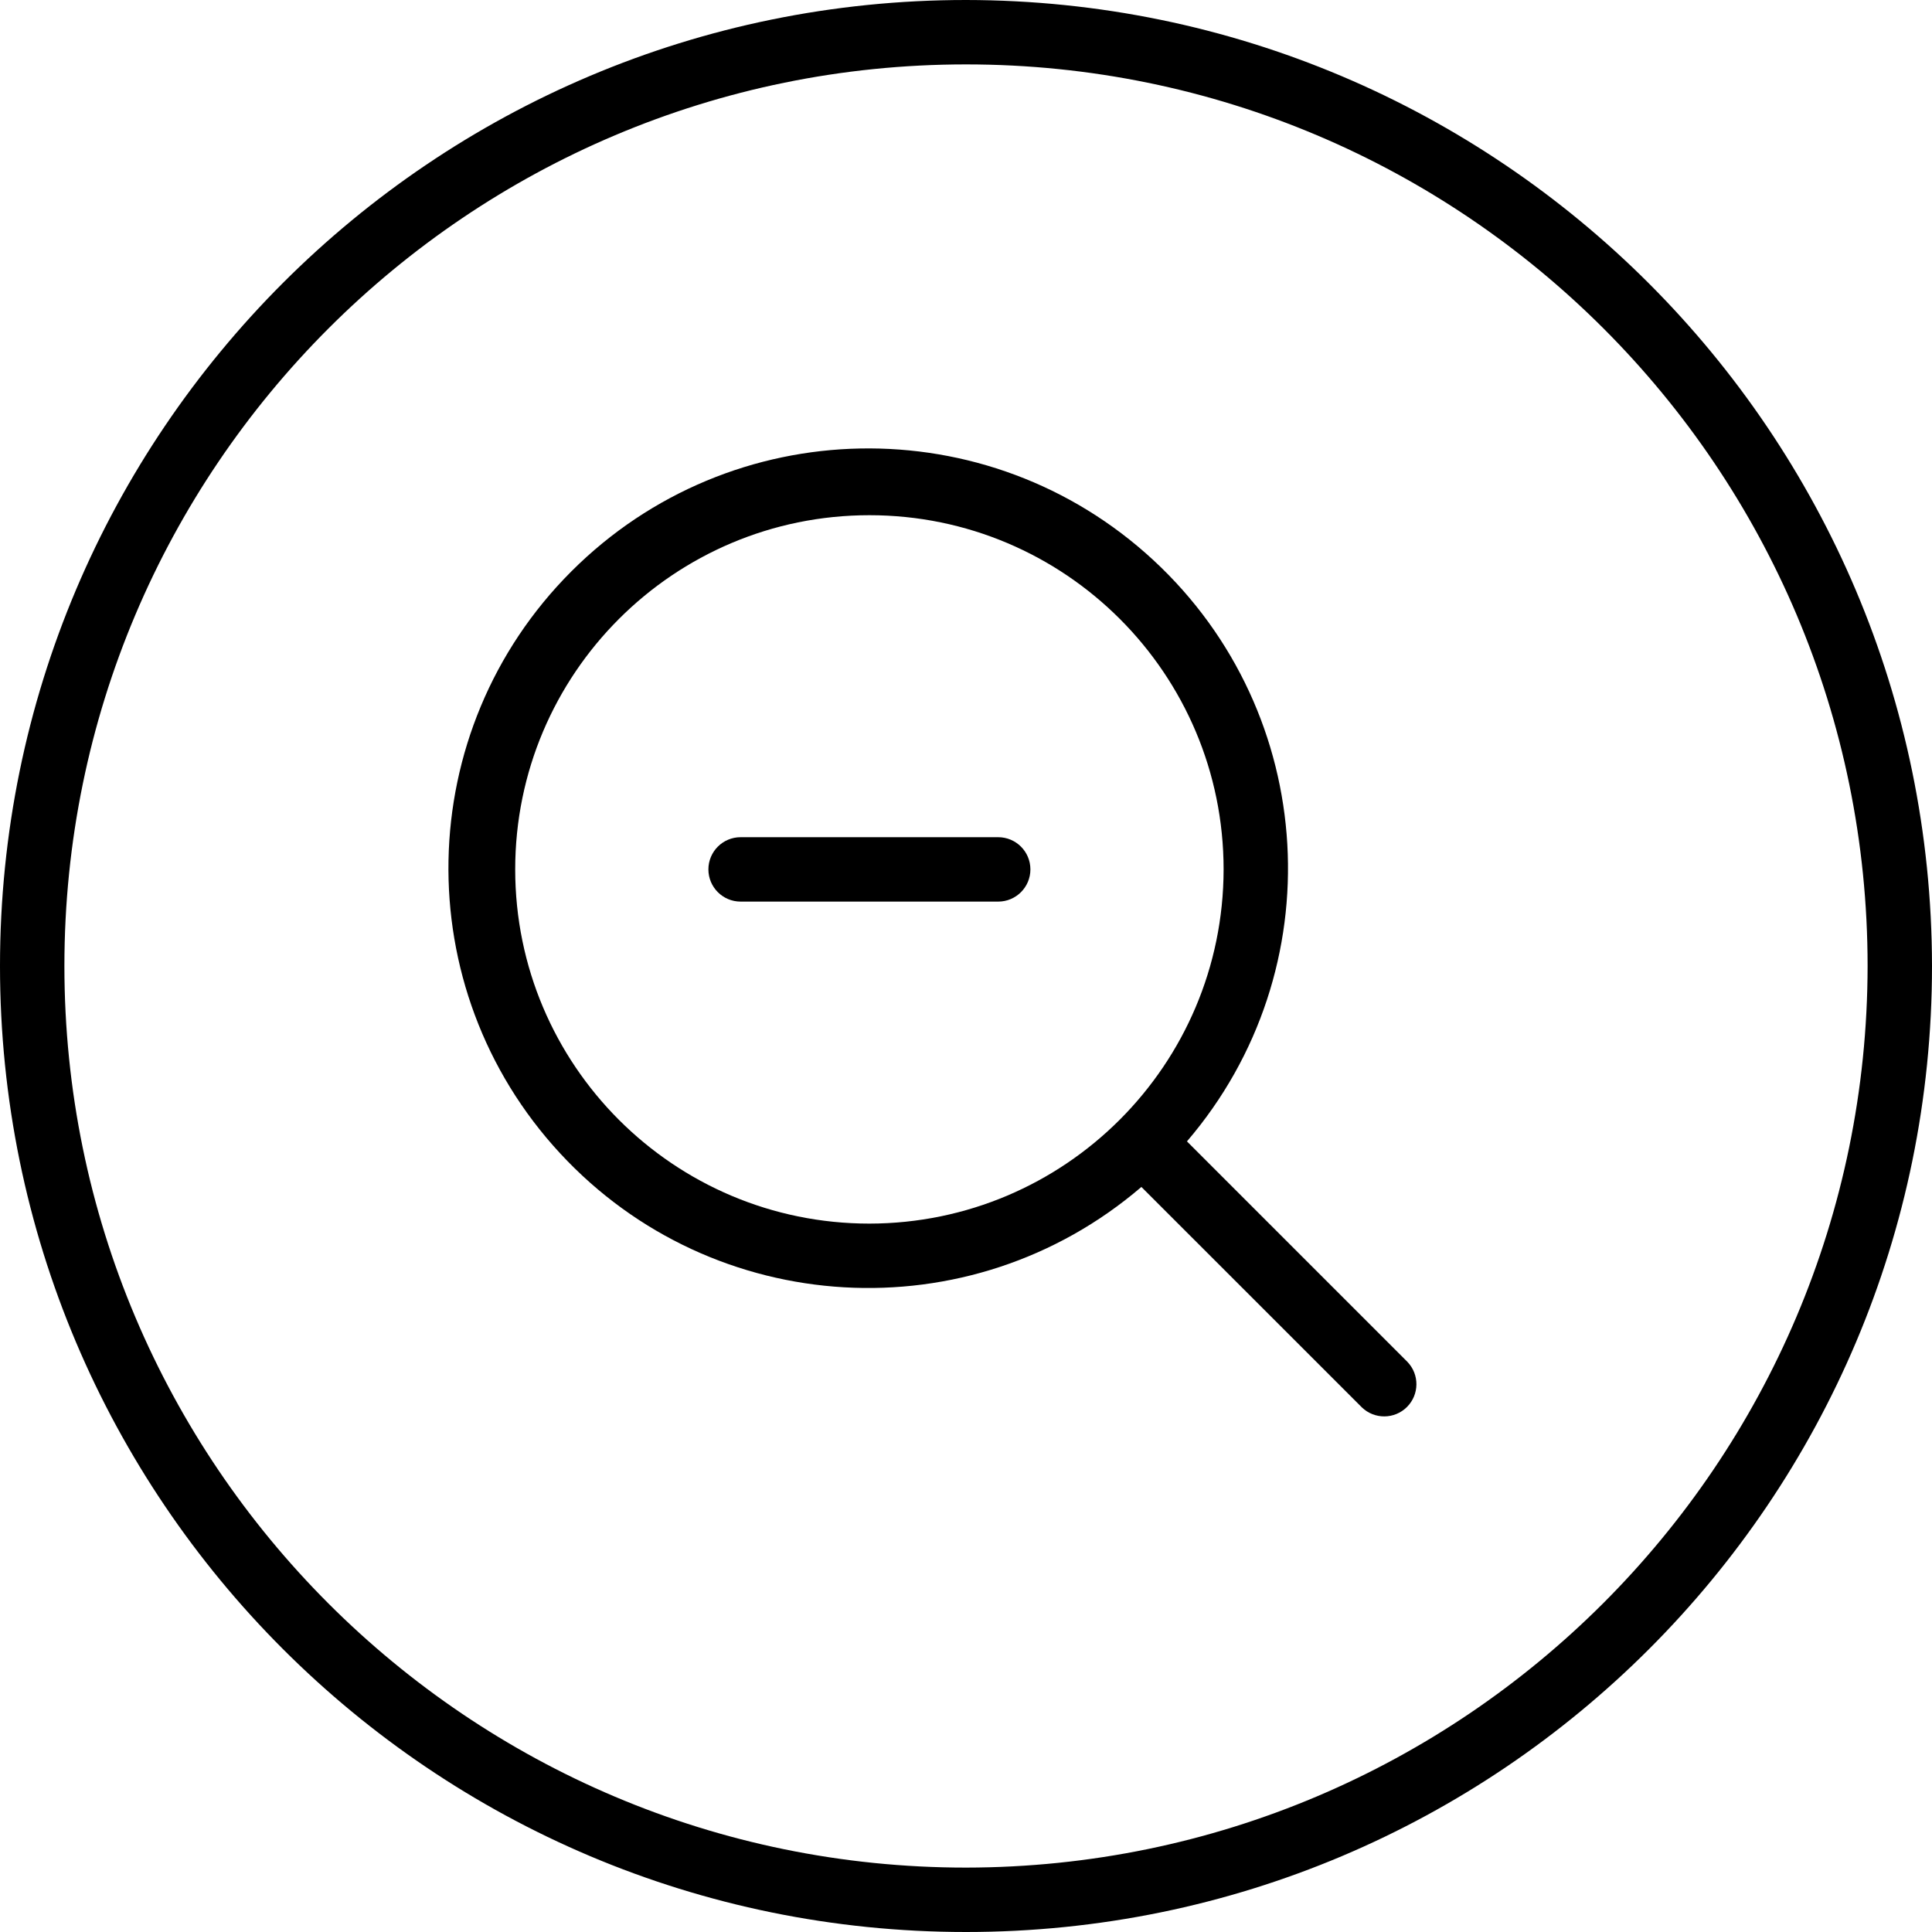 <svg height="480pt" viewBox="0 0 480 480" width="480pt" xmlns="http://www.w3.org/2000/svg"><path d="m240 0c-132.547 0-240 107.453-240 240s107.453 240 240 240 240-107.453 240-240c-.148-132.484-107.516-239.852-240-240zm0 464c-123.711 0-224-100.289-224-224s100.289-224 224-224 224 100.289 224 224c-.141 123.652-100.348 223.859-224 224zm0 0"/><path d="m294.895 283.574c36.473-42.551 32.793-106.316-8.328-144.395-41.121-38.078-104.98-36.852-144.609 2.777-39.629 39.629-40.855 103.488-2.777 144.609 38.078 41.121 101.844 44.801 144.395 8.328l54.77 54.762c3.141 3.031 8.129 2.988 11.215-.098 3.086-3.086 3.129-8.074.098-11.215zm-78.895 20.426c-48.602 0-88-39.398-88-88s39.398-88 88-88 88 39.398 88 88c-.059 48.578-39.422 87.941-88 88zm0 0"/><path d="m248 208h-64c-4.418 0-8 3.582-8 8s3.582 8 8 8h64c4.418 0 8-3.582 8-8s-3.582-8-8-8zm0 0"/></svg>